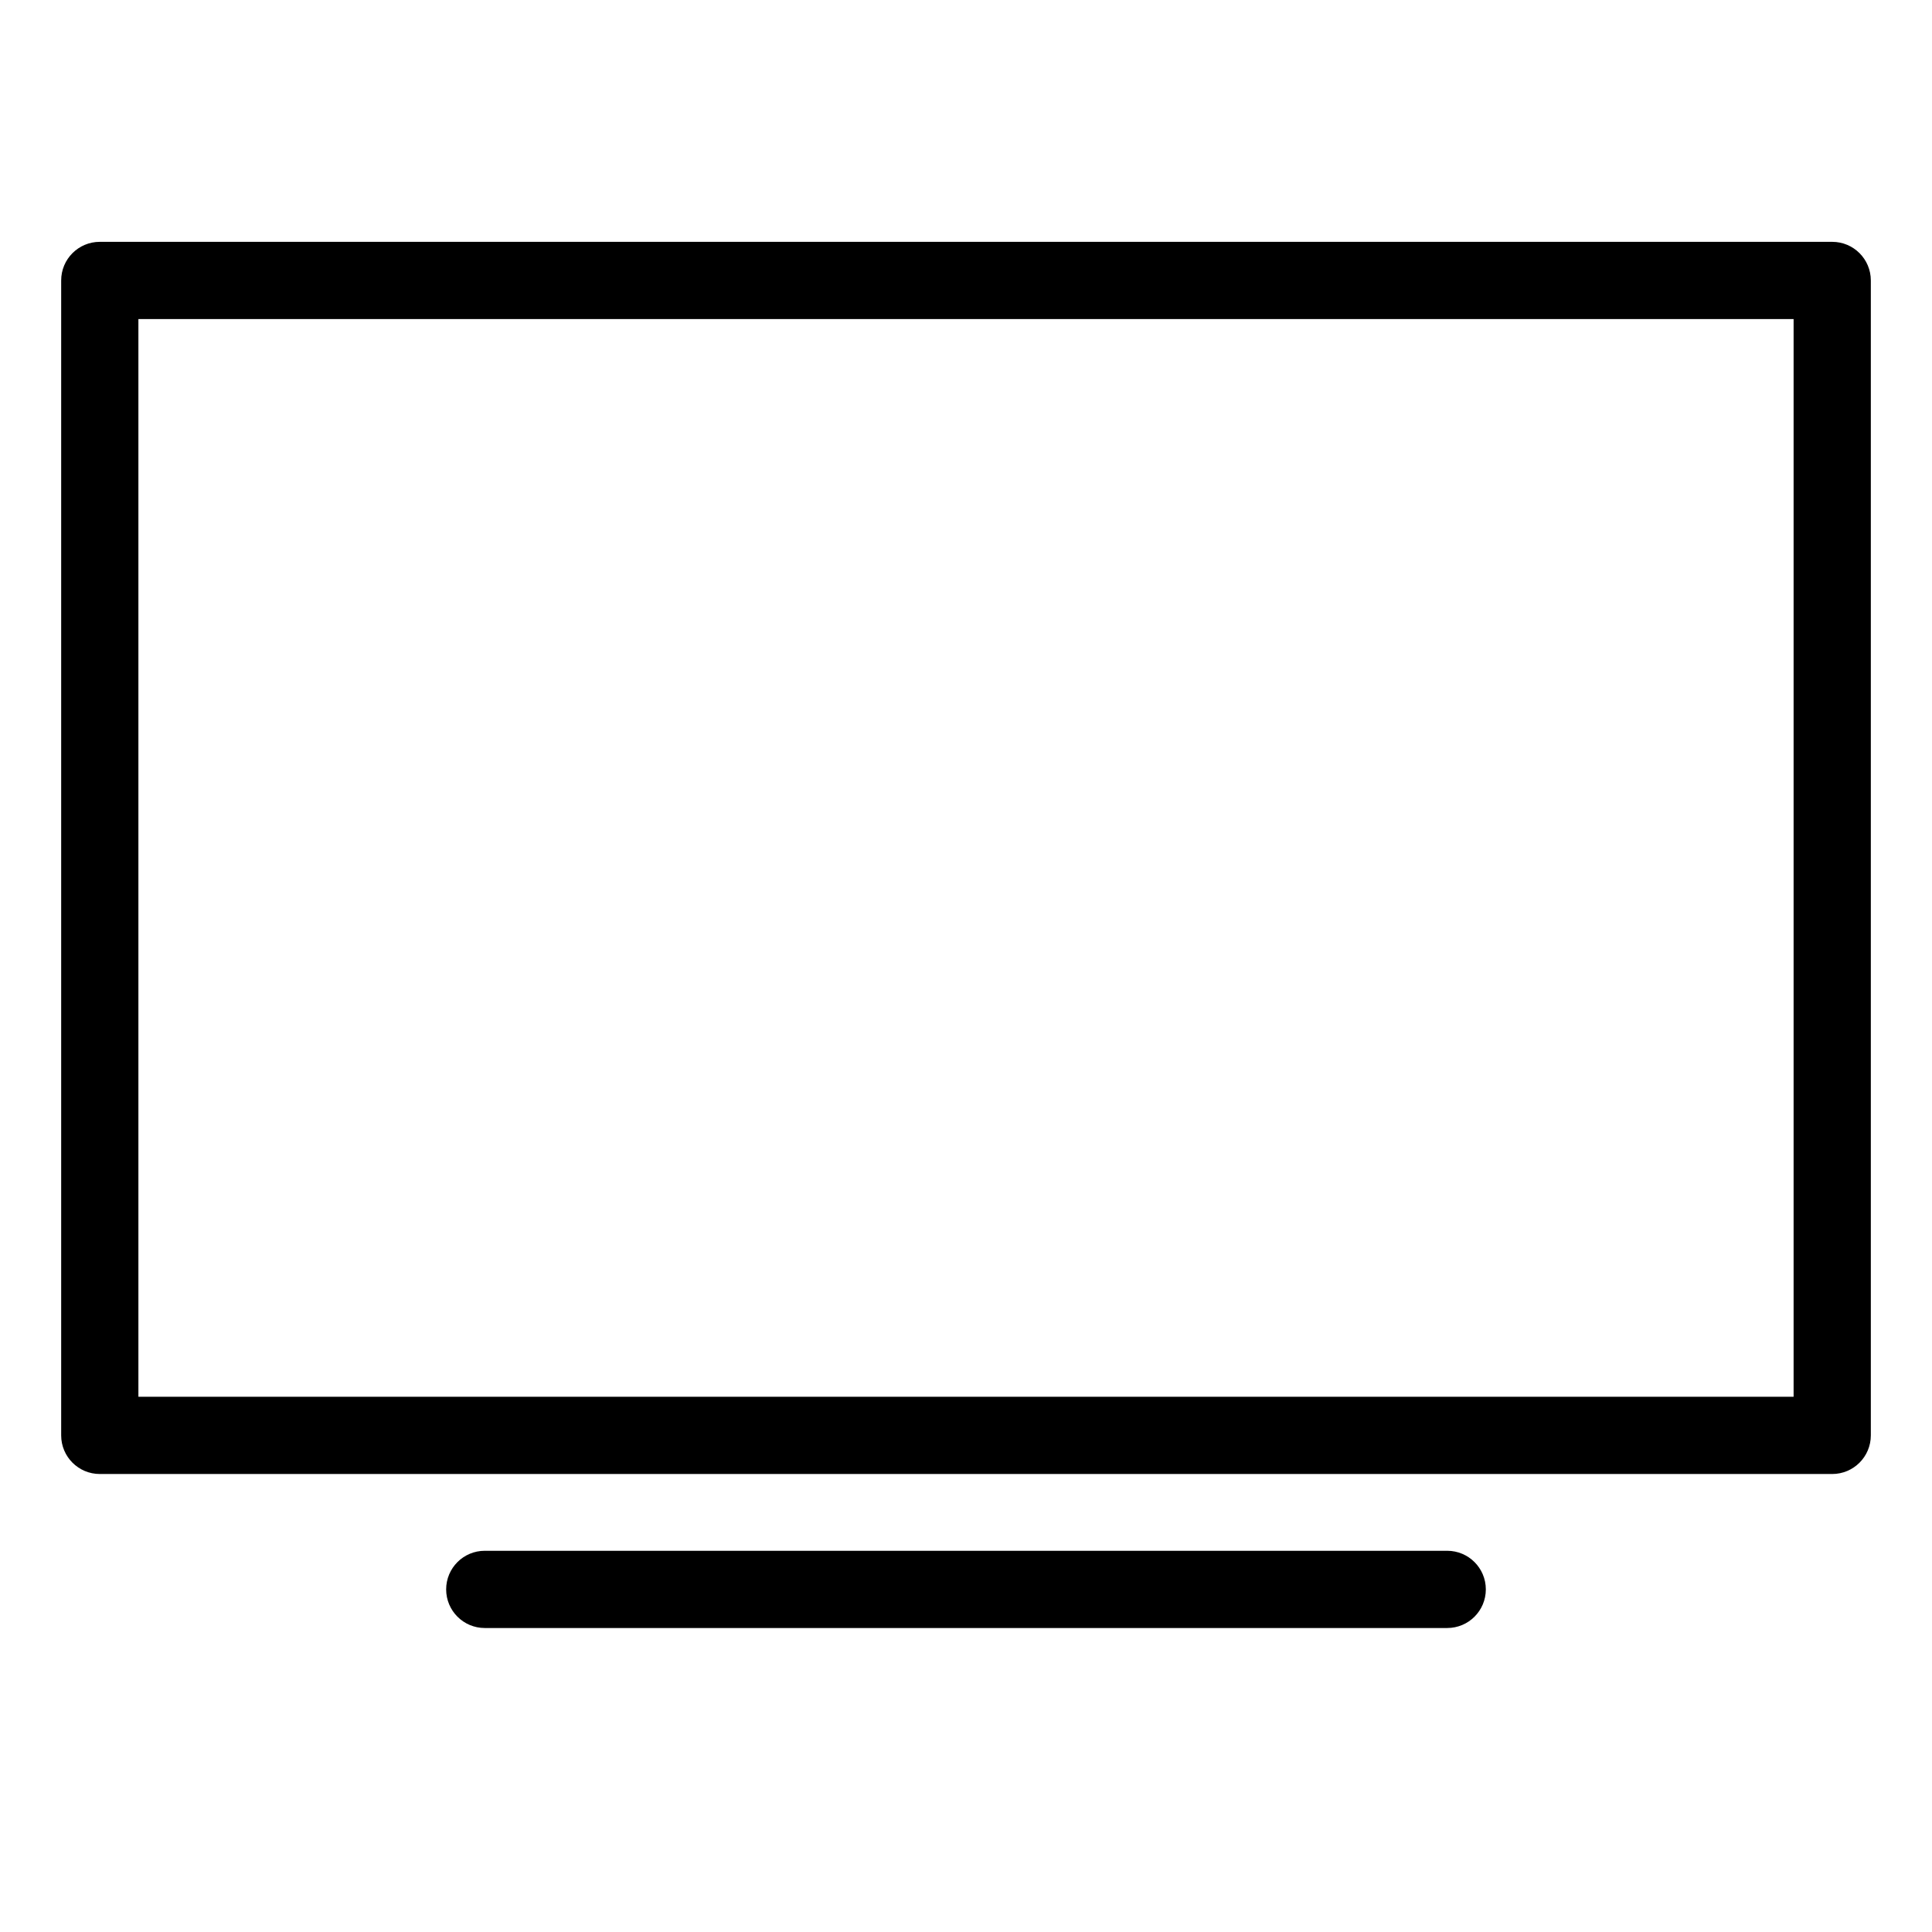 <svg t="1710127508170" class="icon" viewBox="0 0 1024 1024" version="1.1" xmlns="http://www.w3.org/2000/svg" p-id="1060" width="200" height="200"><path d="M971.111 128.178 52.889 128.178c-11.308 0-20.466 9.159-20.466 20.466l0 612.142c0 11.308 9.159 20.466 20.466 20.466l918.223 0c11.297 0 20.466-9.159 20.466-20.466l0-612.142C991.578 137.337 982.409 128.178 971.111 128.178zM950.645 740.32 73.355 740.32l0-571.21 877.291 0L950.645 740.32z" p-id="1061"></path><path d="M787.52 842.415c0 11.297-9.159 20.466-20.466 20.466l-510.118 0c-11.308 0-20.466-9.169-20.466-20.466 0-11.308 9.159-20.466 20.466-20.466l510.118 0C778.361 821.949 787.52 831.108 787.52 842.415z" p-id="1062"></path></svg>